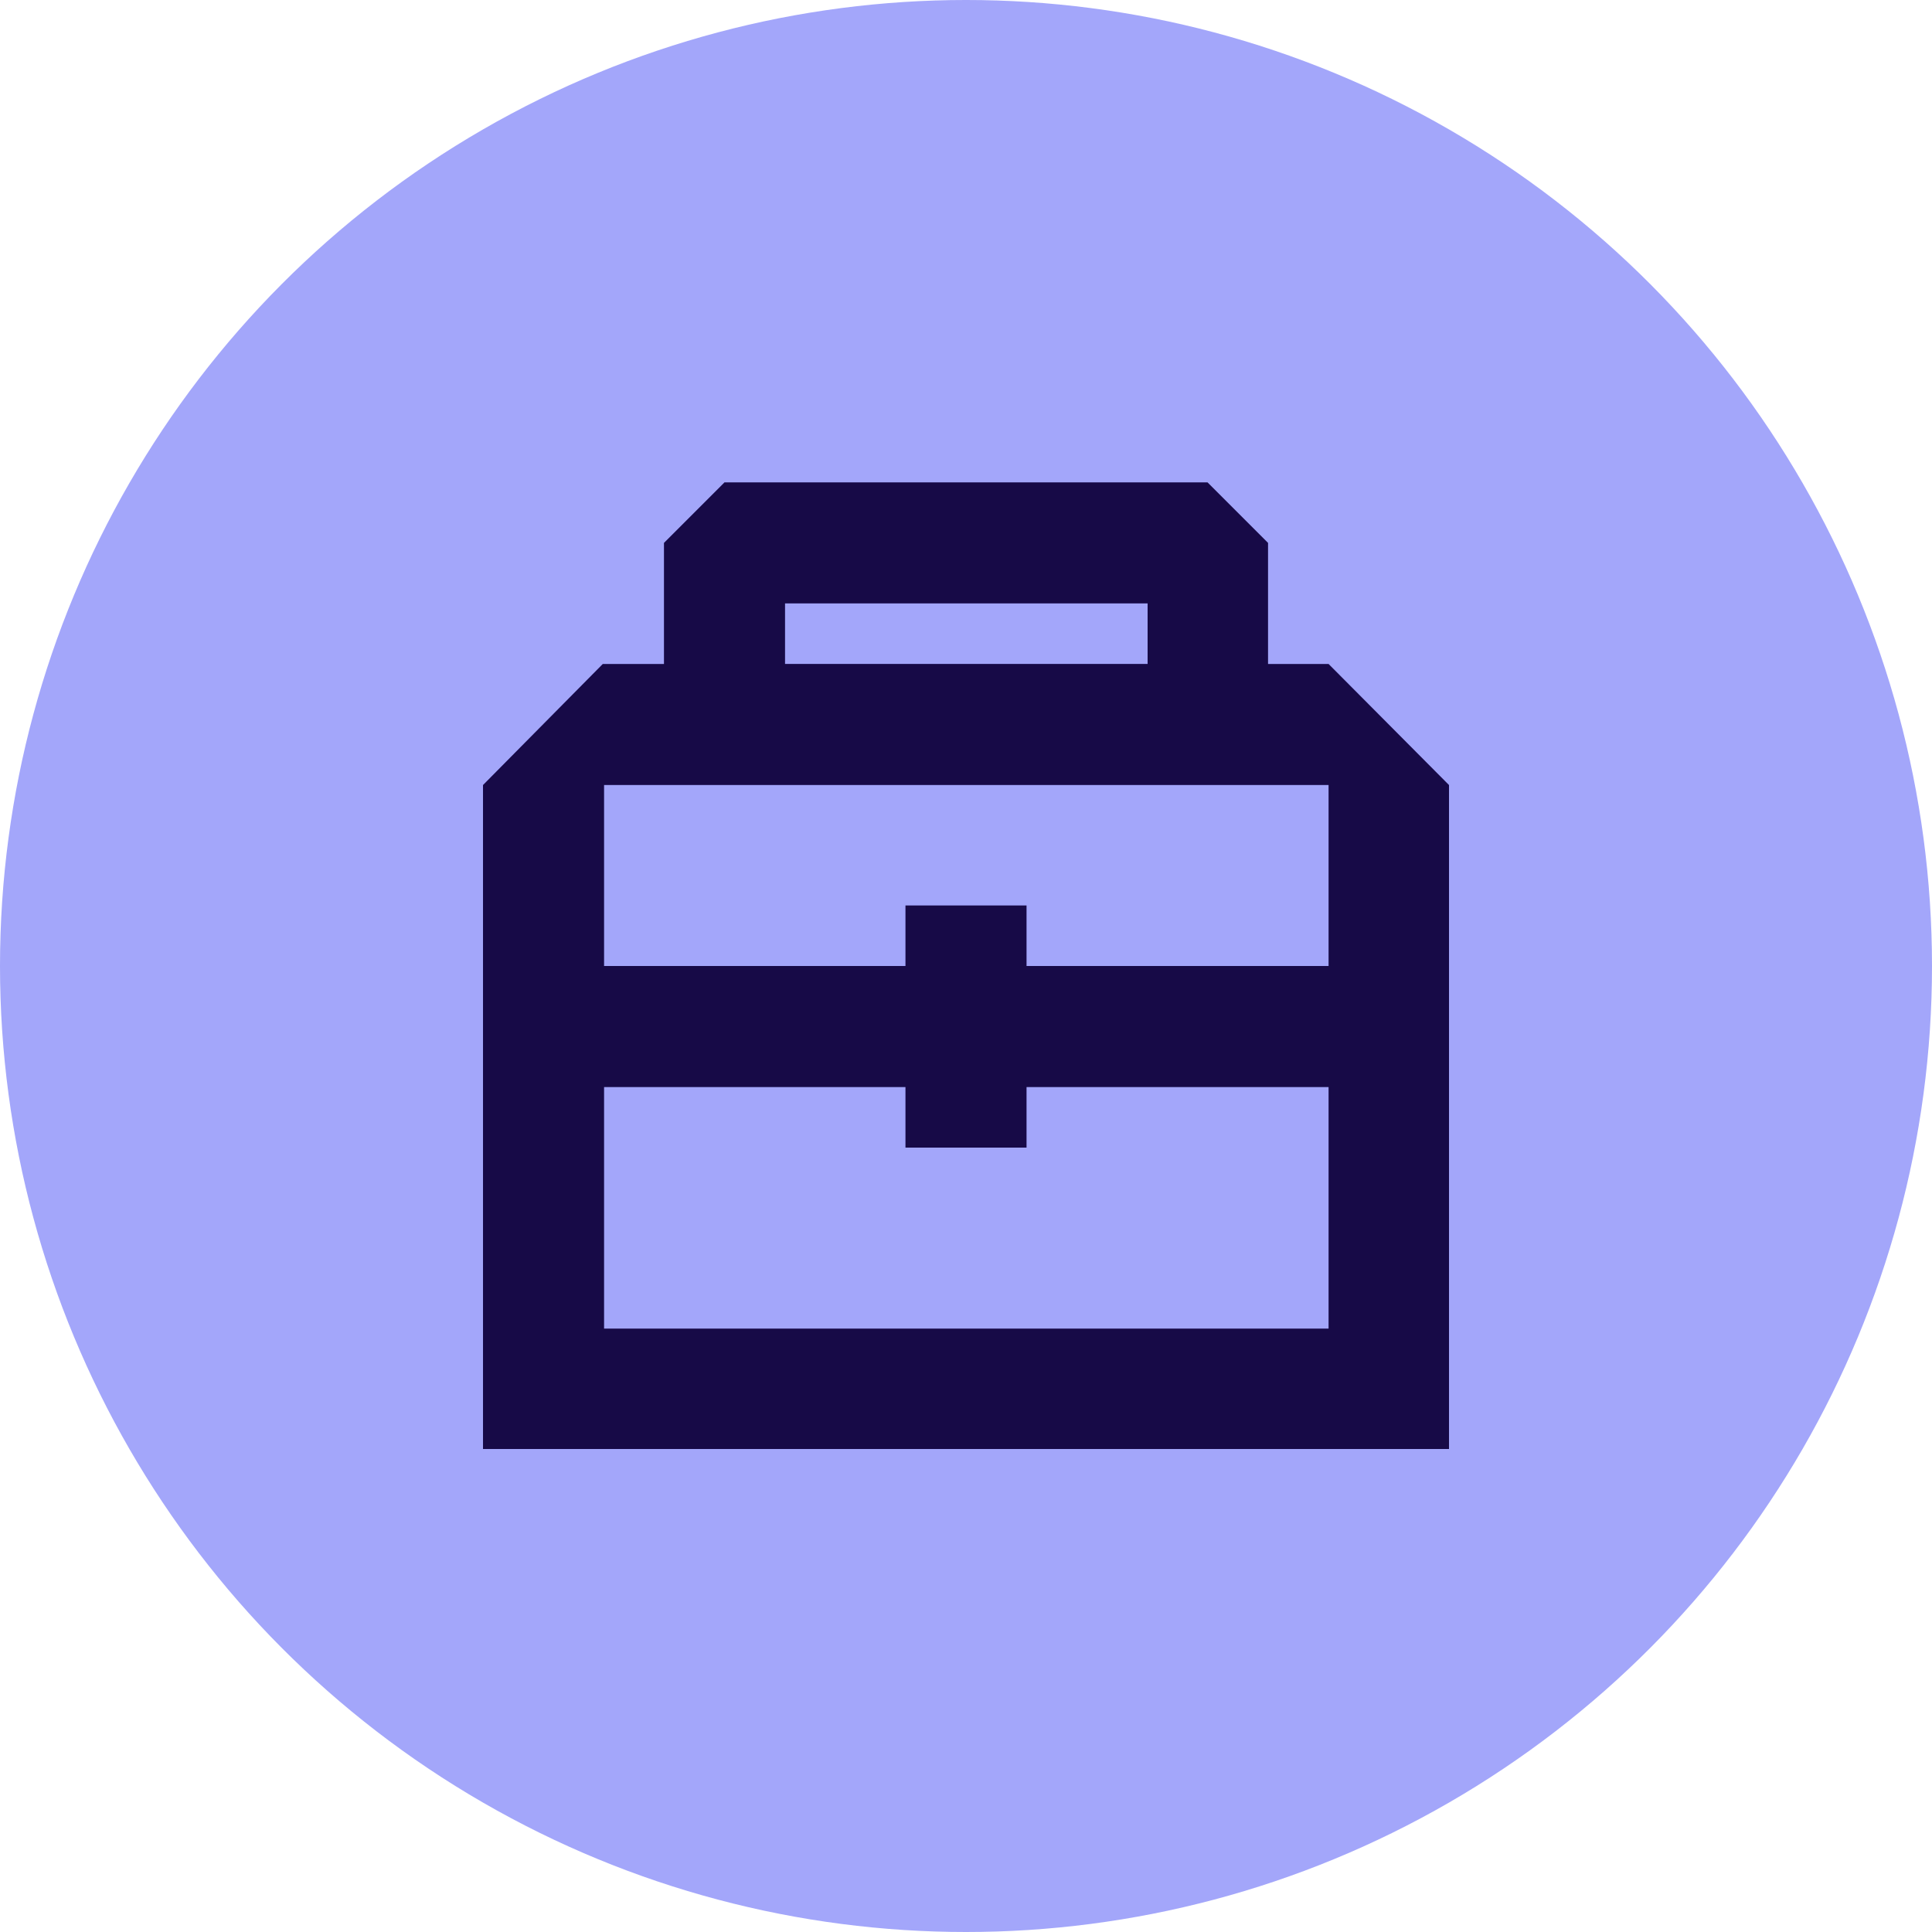 <?xml version="1.0" encoding="UTF-8"?>
<svg id="ICON" xmlns="http://www.w3.org/2000/svg" version="1.1" viewBox="0 0 300 300">
  <!-- Generator: Adobe Illustrator 29.7.1, SVG Export Plug-In . SVG Version: 2.1.1 Build 8)  -->
  <defs>
    <style>
      .st0 {
        fill: #a3a6fa;
      }

      .st1 {
        fill: #170a47;
      }
    </style>
  </defs>
  <circle class="st0" cx="150" cy="150" r="150"/>
  <path class="st1" d="M206.3,103.1h-9.4v-18.8l-9.4-9.4h-75l-9.4,9.4v18.8h-9.5l-18.6,18.8v103.1h150v-103.1l-18.7-18.8ZM121.9,93.7h56.3v9.4h-56.3v-9.4ZM206.3,121.9v28.1h-46.9v-9.4h-18.8v9.4h-46.8v-28.1h112.5ZM93.8,206.3v-37.5h46.8v9.4h18.8v-9.4h46.9v37.5h-112.5Z"/>
</svg>